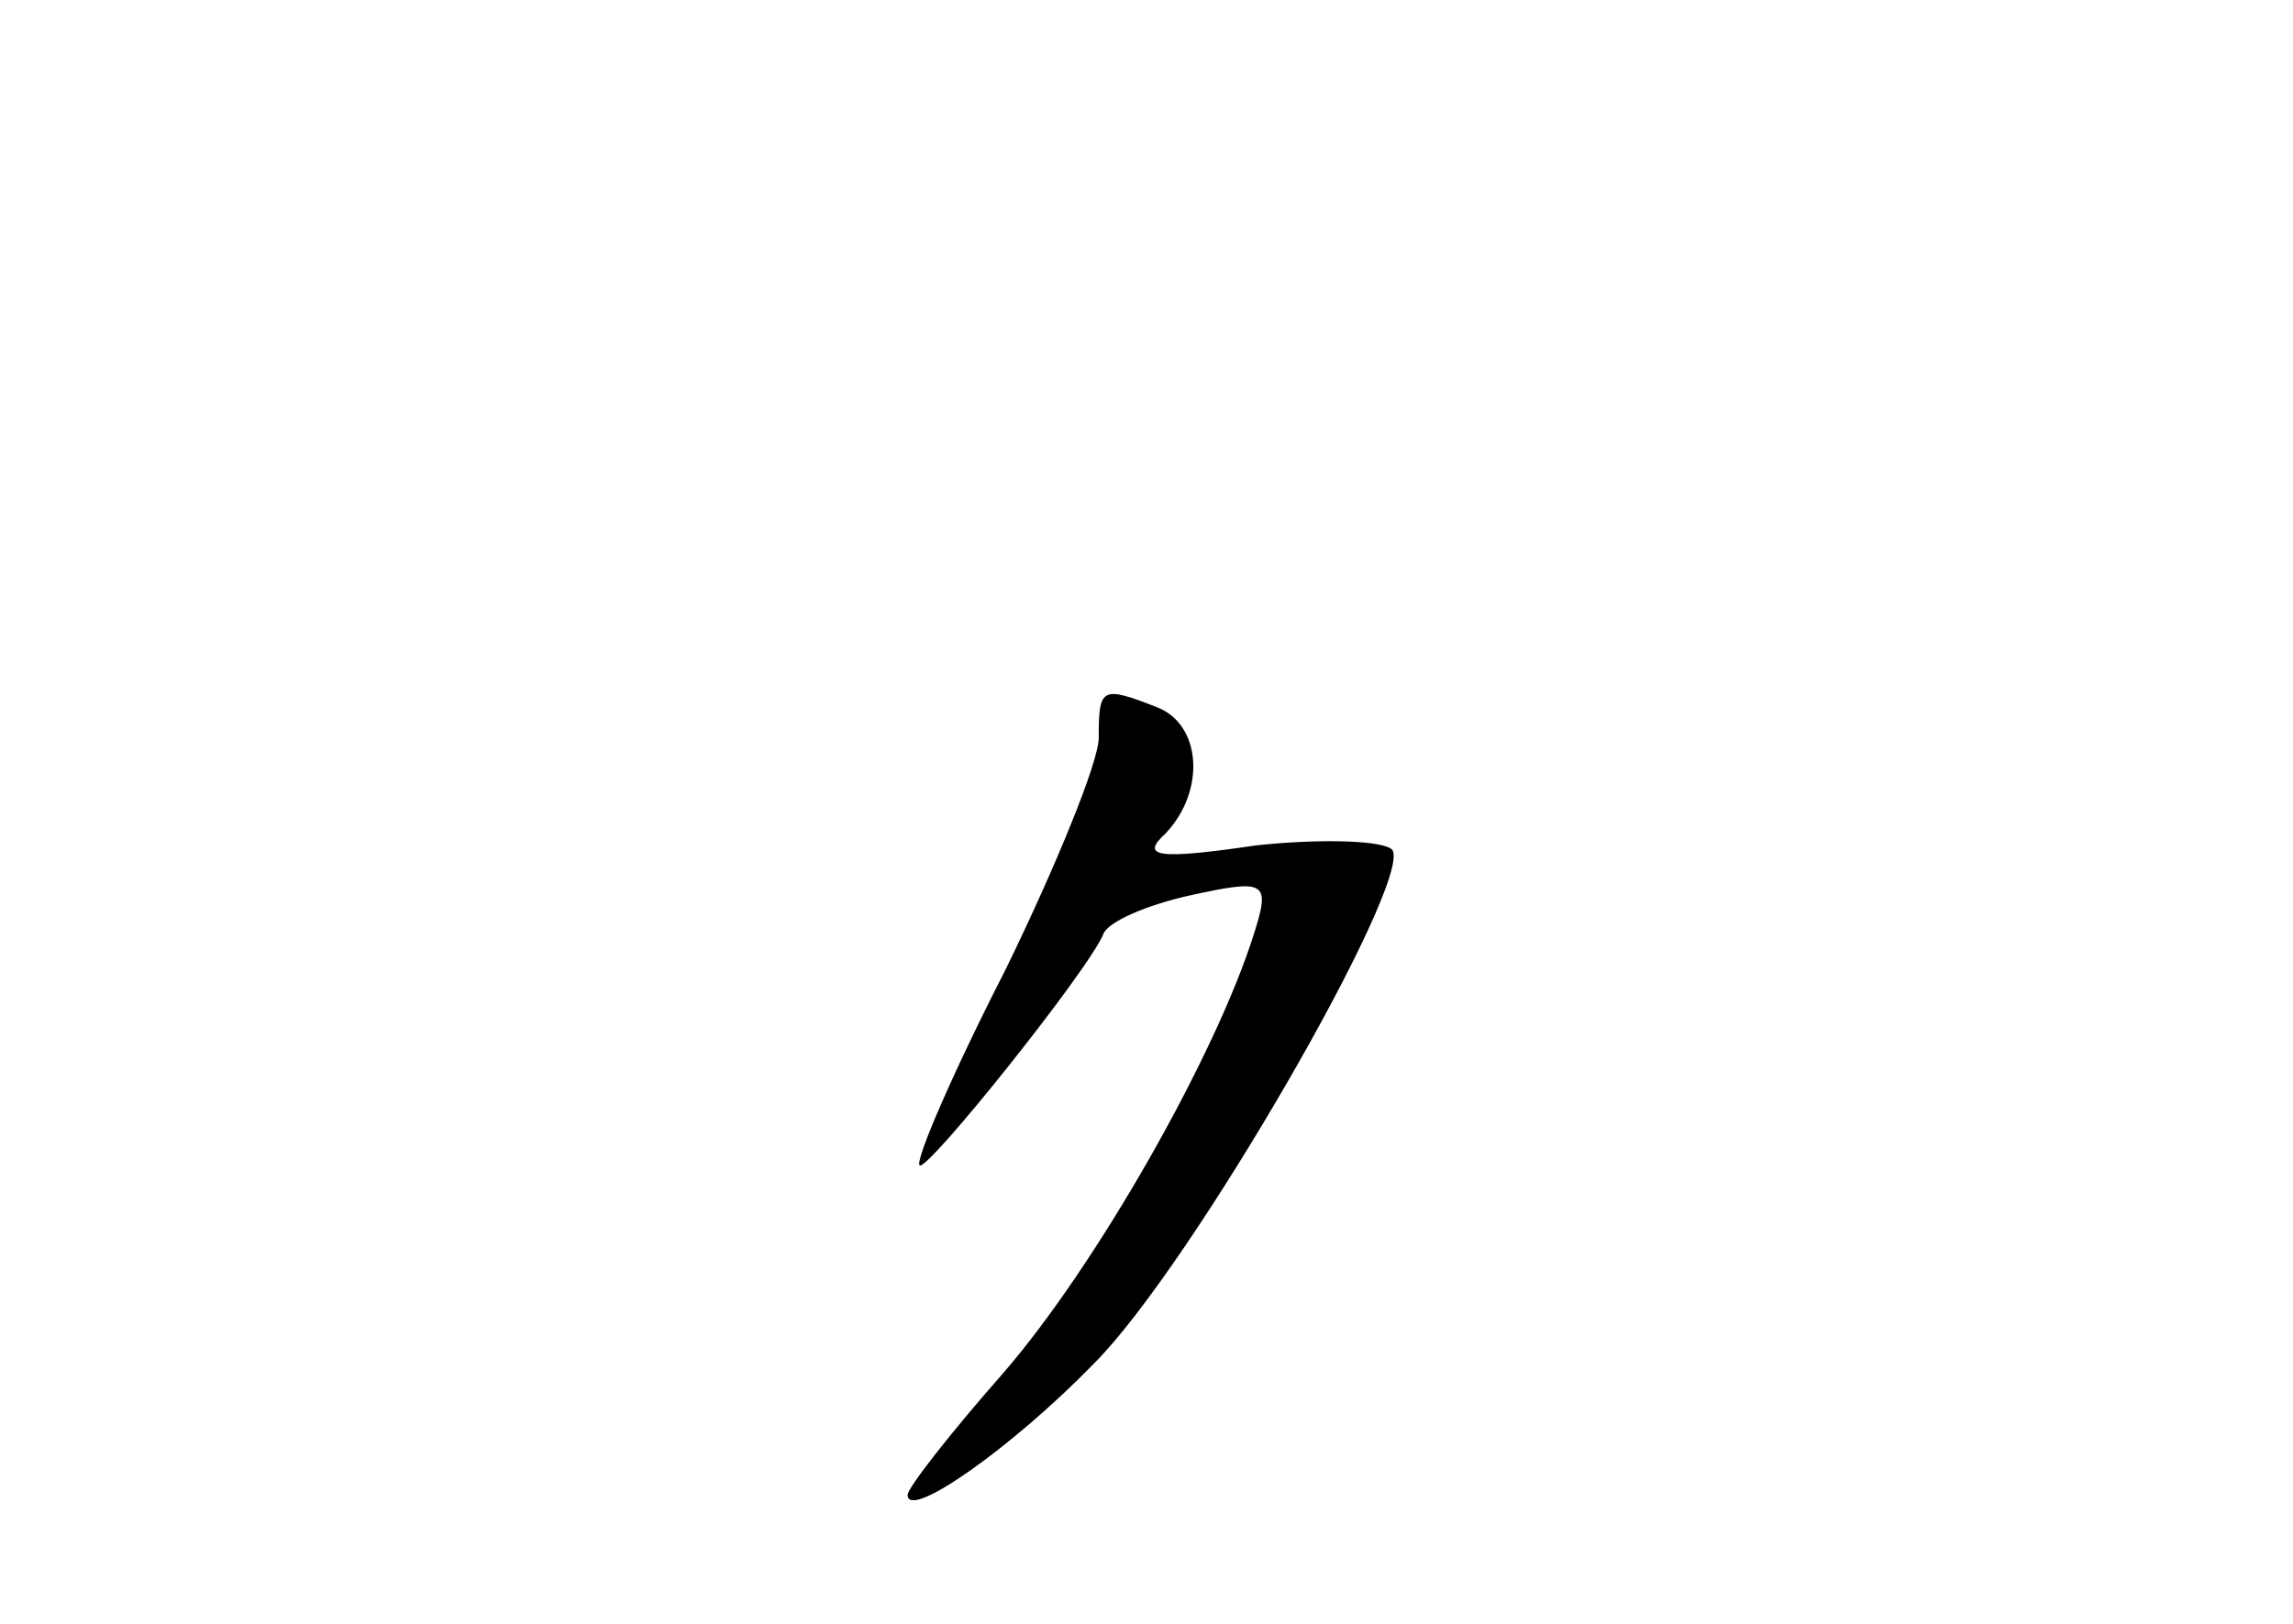 <?xml version="1.0" standalone="no"?>
<!DOCTYPE svg PUBLIC "-//W3C//DTD SVG 20010904//EN"
 "http://www.w3.org/TR/2001/REC-SVG-20010904/DTD/svg10.dtd">
<svg version="1.0" xmlns="http://www.w3.org/2000/svg"
 width="96pt" height="68pt" viewBox="0 0 96 68"
 preserveAspectRatio="xMidYMid meet">
<g transform="translate(0,68) scale(0.1,-0.1)"
fill="#000000" stroke="none">
<path d="M460 371 c0 -10 -18 -54 -39 -97 -22 -43 -38 -80 -36 -82 3 -3 71 82
77 97 2 5 18 12 36 16 32 7 34 6 27 -16 -16 -51 -66 -139 -105 -184 -22 -25
-40 -48 -40 -51 0 -11 44 20 78 55 41 41 133 201 125 215 -3 4 -29 5 -57 2
-41 -6 -49 -5 -38 5 17 18 15 46 -4 53 -23 9 -24 8 -24 -13z"/>
</g>
</svg>
